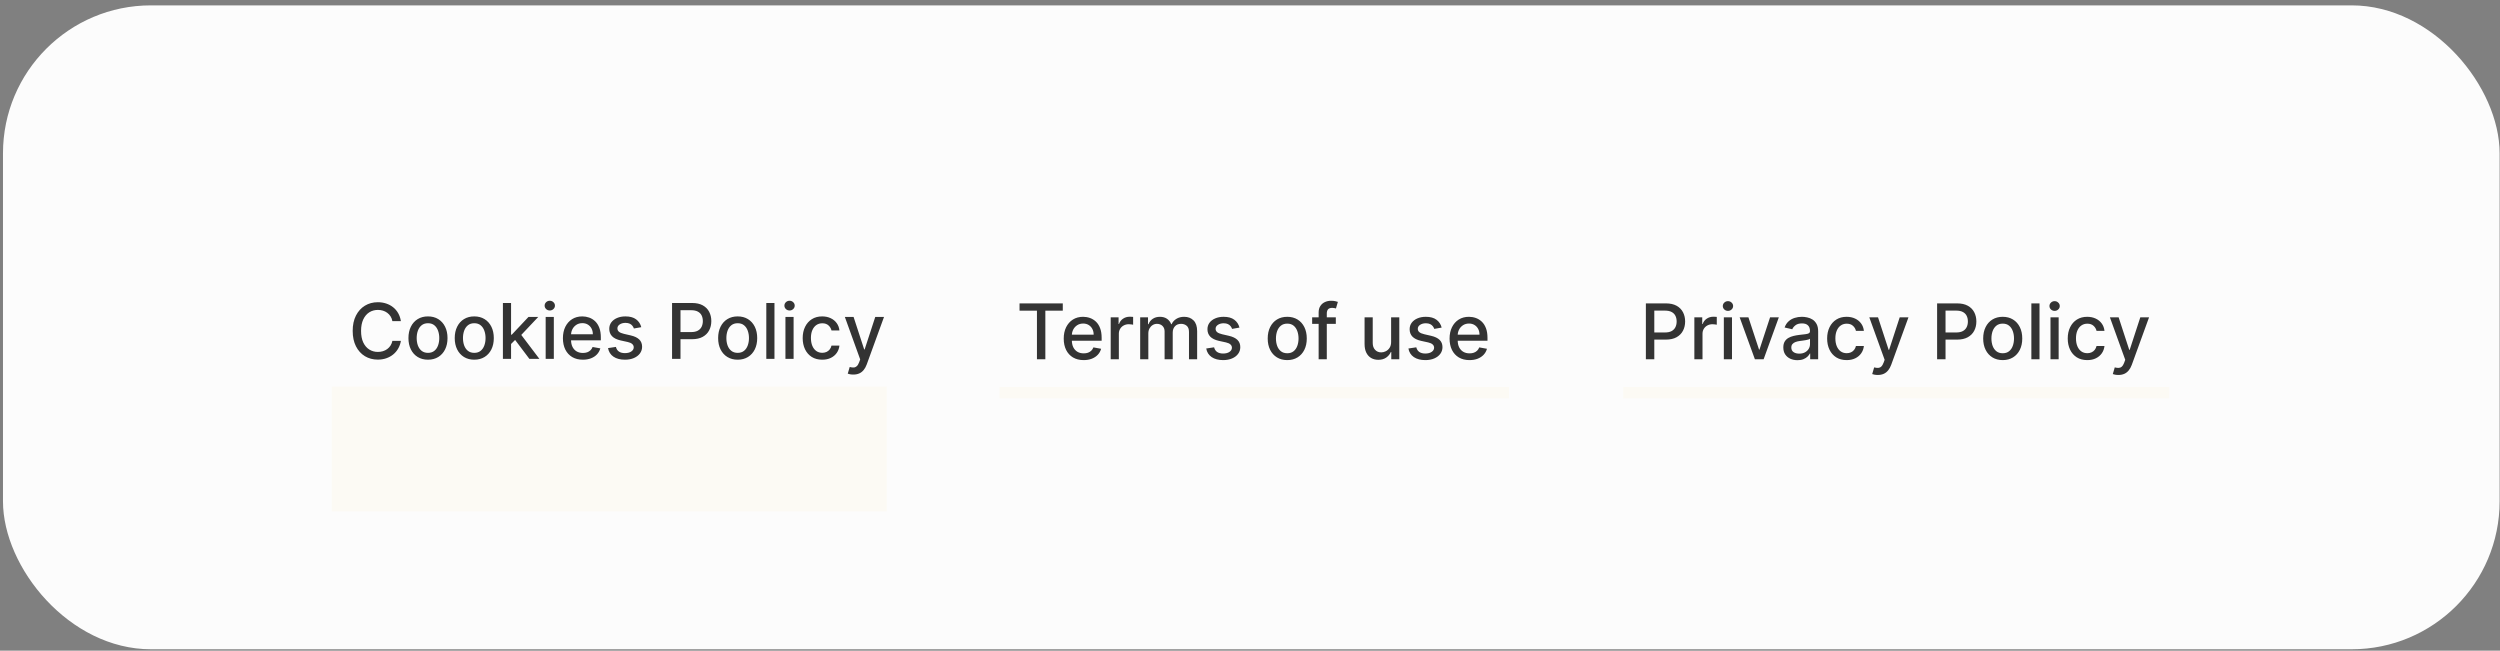 <svg width="438" height="114" viewBox="0 0 438 114" fill="none" xmlns="http://www.w3.org/2000/svg">
<rect x="0" y="0" width="438" height="114" fill="#808080" stroke="none"/>
<rect x="0.523" y="0.941" width="437.41" height="112.81" rx="25.92" fill="#FCFCFC"/>
<rect x="58.125" y="67.731" width="97.25" height="21.86" fill="#FCFAF4"/>
<path d="M70.237 56.266H68.746C68.688 55.947 68.581 55.667 68.425 55.425C68.269 55.182 68.078 54.977 67.852 54.808C67.626 54.639 67.372 54.512 67.092 54.425C66.815 54.34 66.52 54.297 66.208 54.297C65.644 54.297 65.138 54.438 64.692 54.722C64.249 55.005 63.899 55.421 63.641 55.969C63.386 56.517 63.258 57.187 63.258 57.977C63.258 58.773 63.386 59.446 63.641 59.994C63.899 60.542 64.251 60.956 64.697 61.236C65.143 61.517 65.645 61.657 66.203 61.657C66.512 61.657 66.805 61.616 67.082 61.533C67.363 61.447 67.616 61.321 67.842 61.155C68.068 60.989 68.26 60.787 68.416 60.548C68.575 60.306 68.685 60.029 68.746 59.717L70.237 59.721C70.157 60.203 70.003 60.645 69.773 61.05C69.547 61.452 69.255 61.799 68.898 62.092C68.545 62.382 68.14 62.607 67.684 62.766C67.229 62.925 66.732 63.005 66.193 63.005C65.346 63.005 64.591 62.804 63.928 62.403C63.265 61.998 62.742 61.42 62.36 60.668C61.981 59.916 61.791 59.019 61.791 57.977C61.791 56.932 61.982 56.035 62.365 55.286C62.747 54.534 63.27 53.957 63.932 53.556C64.595 53.151 65.349 52.949 66.193 52.949C66.713 52.949 67.197 53.023 67.646 53.173C68.099 53.32 68.505 53.536 68.865 53.823C69.225 54.107 69.523 54.454 69.759 54.865C69.995 55.273 70.154 55.74 70.237 56.266ZM74.982 63.019C74.293 63.019 73.693 62.861 73.18 62.546C72.667 62.231 72.269 61.789 71.985 61.222C71.701 60.655 71.559 59.992 71.559 59.234C71.559 58.472 71.701 57.806 71.985 57.236C72.269 56.666 72.667 56.223 73.18 55.907C73.693 55.592 74.293 55.434 74.982 55.434C75.67 55.434 76.271 55.592 76.784 55.907C77.297 56.223 77.695 56.666 77.978 57.236C78.262 57.806 78.404 58.472 78.404 59.234C78.404 59.992 78.262 60.655 77.978 61.222C77.695 61.789 77.297 62.231 76.784 62.546C76.271 62.861 75.67 63.019 74.982 63.019ZM74.987 61.82C75.433 61.82 75.802 61.702 76.095 61.466C76.388 61.23 76.605 60.916 76.745 60.524C76.889 60.132 76.96 59.701 76.96 59.229C76.96 58.761 76.889 58.331 76.745 57.938C76.605 57.543 76.388 57.226 76.095 56.987C75.802 56.748 75.433 56.629 74.987 56.629C74.537 56.629 74.164 56.748 73.868 56.987C73.575 57.226 73.357 57.543 73.213 57.938C73.073 58.331 73.003 58.761 73.003 59.229C73.003 59.701 73.073 60.132 73.213 60.524C73.357 60.916 73.575 61.23 73.868 61.466C74.164 61.702 74.537 61.82 74.987 61.82ZM83.091 63.019C82.403 63.019 81.803 62.861 81.29 62.546C80.777 62.231 80.378 61.789 80.095 61.222C79.811 60.655 79.669 59.992 79.669 59.234C79.669 58.472 79.811 57.806 80.095 57.236C80.378 56.666 80.777 56.223 81.29 55.907C81.803 55.592 82.403 55.434 83.091 55.434C83.78 55.434 84.38 55.592 84.893 55.907C85.406 56.223 85.805 56.666 86.088 57.236C86.372 57.806 86.514 58.472 86.514 59.234C86.514 59.992 86.372 60.655 86.088 61.222C85.805 61.789 85.406 62.231 84.893 62.546C84.38 62.861 83.78 63.019 83.091 63.019ZM83.096 61.82C83.542 61.82 83.912 61.702 84.205 61.466C84.498 61.23 84.715 60.916 84.855 60.524C84.999 60.132 85.07 59.701 85.07 59.229C85.07 58.761 84.999 58.331 84.855 57.938C84.715 57.543 84.498 57.226 84.205 56.987C83.912 56.748 83.542 56.629 83.096 56.629C82.647 56.629 82.274 56.748 81.978 56.987C81.685 57.226 81.466 57.543 81.323 57.938C81.183 58.331 81.113 58.761 81.113 59.229C81.113 59.701 81.183 60.132 81.323 60.524C81.466 60.916 81.685 61.23 81.978 61.466C82.274 61.702 82.647 61.82 83.096 61.82ZM89.423 60.381L89.414 58.636H89.662L92.587 55.53H94.299L90.962 59.066H90.738L89.423 60.381ZM88.109 62.871V53.083H89.538V62.871H88.109ZM92.745 62.871L90.116 59.382L91.101 58.383L94.499 62.871H92.745ZM95.601 62.871V55.53H97.03V62.871H95.601ZM96.323 54.397C96.074 54.397 95.861 54.314 95.682 54.148C95.507 53.979 95.419 53.779 95.419 53.546C95.419 53.31 95.507 53.109 95.682 52.944C95.861 52.775 96.074 52.691 96.323 52.691C96.571 52.691 96.783 52.775 96.958 52.944C97.137 53.109 97.226 53.31 97.226 53.546C97.226 53.779 97.137 53.979 96.958 54.148C96.783 54.314 96.571 54.397 96.323 54.397ZM102.117 63.019C101.393 63.019 100.771 62.865 100.248 62.556C99.728 62.243 99.327 61.805 99.043 61.241C98.763 60.674 98.623 60.01 98.623 59.248C98.623 58.496 98.763 57.833 99.043 57.26C99.327 56.686 99.722 56.239 100.229 55.917C100.739 55.595 101.334 55.434 102.016 55.434C102.431 55.434 102.832 55.502 103.221 55.639C103.61 55.777 103.958 55.992 104.268 56.285C104.577 56.578 104.82 56.959 104.999 57.427C105.177 57.892 105.267 58.458 105.267 59.124V59.63H99.431V58.56H103.866C103.866 58.184 103.79 57.851 103.637 57.561C103.484 57.268 103.269 57.037 102.991 56.868C102.717 56.699 102.396 56.615 102.026 56.615C101.624 56.615 101.274 56.713 100.974 56.911C100.678 57.105 100.449 57.36 100.286 57.676C100.127 57.988 100.047 58.327 100.047 58.694V59.53C100.047 60.021 100.133 60.438 100.305 60.782C100.481 61.127 100.724 61.389 101.037 61.571C101.349 61.749 101.714 61.839 102.131 61.839C102.402 61.839 102.649 61.8 102.872 61.724C103.095 61.644 103.288 61.526 103.45 61.37C103.613 61.214 103.737 61.021 103.823 60.792L105.176 61.036C105.067 61.434 104.873 61.783 104.593 62.083C104.315 62.379 103.966 62.61 103.546 62.776C103.128 62.938 102.652 63.019 102.117 63.019ZM112.353 57.322L111.058 57.551C111.004 57.386 110.918 57.228 110.8 57.078C110.685 56.928 110.529 56.806 110.332 56.71C110.134 56.615 109.887 56.567 109.591 56.567C109.186 56.567 108.848 56.658 108.578 56.839C108.307 57.018 108.171 57.249 108.171 57.532C108.171 57.778 108.262 57.975 108.444 58.125C108.625 58.275 108.919 58.397 109.323 58.493L110.489 58.761C111.165 58.917 111.668 59.157 112 59.482C112.331 59.807 112.497 60.23 112.497 60.749C112.497 61.189 112.369 61.581 112.115 61.925C111.863 62.266 111.511 62.533 111.058 62.728C110.609 62.922 110.088 63.019 109.495 63.019C108.673 63.019 108.002 62.844 107.483 62.493C106.964 62.14 106.645 61.638 106.527 60.988L107.908 60.778C107.994 61.138 108.171 61.41 108.439 61.595C108.707 61.777 109.056 61.867 109.486 61.867C109.954 61.867 110.329 61.77 110.609 61.576C110.889 61.378 111.03 61.138 111.03 60.854C111.03 60.625 110.943 60.432 110.771 60.276C110.603 60.12 110.343 60.002 109.992 59.922L108.75 59.65C108.065 59.493 107.558 59.245 107.23 58.904C106.905 58.563 106.742 58.131 106.742 57.609C106.742 57.175 106.863 56.796 107.105 56.471C107.348 56.146 107.682 55.893 108.109 55.711C108.536 55.526 109.025 55.434 109.577 55.434C110.37 55.434 110.994 55.606 111.45 55.95C111.906 56.291 112.207 56.748 112.353 57.322ZM117.745 62.871V53.083H121.234C121.996 53.083 122.626 53.221 123.127 53.498C123.627 53.776 124.001 54.155 124.25 54.636C124.498 55.114 124.623 55.652 124.623 56.251C124.623 56.854 124.497 57.395 124.245 57.876C123.997 58.354 123.621 58.733 123.117 59.014C122.617 59.291 121.988 59.43 121.229 59.43H118.83V58.178H121.095C121.577 58.178 121.967 58.095 122.266 57.929C122.566 57.76 122.786 57.531 122.926 57.241C123.066 56.951 123.136 56.621 123.136 56.251C123.136 55.882 123.066 55.553 122.926 55.267C122.786 54.98 122.564 54.755 122.262 54.593C121.962 54.43 121.567 54.349 121.076 54.349H119.222V62.871H117.745ZM129.24 63.019C128.552 63.019 127.951 62.861 127.438 62.546C126.925 62.231 126.527 61.789 126.243 61.222C125.959 60.655 125.818 59.992 125.818 59.234C125.818 58.472 125.959 57.806 126.243 57.236C126.527 56.666 126.925 56.223 127.438 55.907C127.951 55.592 128.552 55.434 129.24 55.434C129.928 55.434 130.529 55.592 131.042 55.907C131.555 56.223 131.953 56.666 132.237 57.236C132.52 57.806 132.662 58.472 132.662 59.234C132.662 59.992 132.52 60.655 132.237 61.222C131.953 61.789 131.555 62.231 131.042 62.546C130.529 62.861 129.928 63.019 129.24 63.019ZM129.245 61.82C129.691 61.82 130.06 61.702 130.353 61.466C130.647 61.23 130.863 60.916 131.004 60.524C131.147 60.132 131.219 59.701 131.219 59.229C131.219 58.761 131.147 58.331 131.004 57.938C130.863 57.543 130.647 57.226 130.353 56.987C130.06 56.748 129.691 56.629 129.245 56.629C128.795 56.629 128.423 56.748 128.126 56.987C127.833 57.226 127.615 57.543 127.471 57.938C127.331 58.331 127.261 58.761 127.261 59.229C127.261 59.701 127.331 60.132 127.471 60.524C127.615 60.916 127.833 61.23 128.126 61.466C128.423 61.702 128.795 61.82 129.245 61.82ZM135.686 53.083V62.871H134.257V53.083H135.686ZM137.609 62.871V55.53H139.038V62.871H137.609ZM138.331 54.397C138.082 54.397 137.869 54.314 137.69 54.148C137.515 53.979 137.427 53.779 137.427 53.546C137.427 53.31 137.515 53.109 137.69 52.944C137.869 52.775 138.082 52.691 138.331 52.691C138.579 52.691 138.791 52.775 138.966 52.944C139.145 53.109 139.234 53.31 139.234 53.546C139.234 53.779 139.145 53.979 138.966 54.148C138.791 54.314 138.579 54.397 138.331 54.397ZM144.053 63.019C143.342 63.019 142.731 62.858 142.218 62.536C141.708 62.212 141.316 61.764 141.042 61.194C140.768 60.623 140.631 59.97 140.631 59.234C140.631 58.488 140.771 57.83 141.051 57.26C141.332 56.686 141.727 56.239 142.237 55.917C142.747 55.595 143.347 55.434 144.039 55.434C144.596 55.434 145.093 55.538 145.53 55.745C145.966 55.949 146.319 56.235 146.586 56.605C146.857 56.975 147.018 57.406 147.069 57.9H145.678C145.602 57.556 145.426 57.26 145.152 57.011C144.881 56.763 144.518 56.639 144.063 56.639C143.664 56.639 143.315 56.744 143.016 56.954C142.72 57.161 142.489 57.457 142.323 57.843C142.157 58.225 142.074 58.678 142.074 59.2C142.074 59.736 142.156 60.198 142.318 60.586C142.481 60.975 142.71 61.276 143.006 61.49C143.306 61.703 143.658 61.81 144.063 61.81C144.333 61.81 144.579 61.761 144.799 61.662C145.022 61.56 145.208 61.415 145.358 61.227C145.511 61.039 145.618 60.813 145.678 60.548H147.069C147.018 61.023 146.863 61.447 146.605 61.82C146.347 62.192 146.002 62.486 145.568 62.699C145.138 62.913 144.633 63.019 144.053 63.019ZM149.501 65.624C149.287 65.624 149.093 65.607 148.917 65.572C148.742 65.54 148.612 65.505 148.526 65.466L148.87 64.295C149.131 64.365 149.364 64.396 149.568 64.386C149.771 64.377 149.951 64.3 150.108 64.157C150.267 64.013 150.407 63.779 150.528 63.454L150.705 62.967L148.019 55.53H149.548L151.408 61.227H151.484L153.343 55.53H154.878L151.852 63.851C151.712 64.233 151.534 64.557 151.317 64.821C151.1 65.089 150.842 65.29 150.543 65.423C150.243 65.557 149.896 65.624 149.501 65.624Z" fill="#333333"/>
<g clip-path="url(#clip0_7478_2204)">
<rect x="175.125" y="67.801" width="89.25" height="21.86" fill="#FCFAF4"/>
<path d="M178.624 54.424V53.153H186.2V54.424H183.145V62.941H181.673V54.424H178.624ZM189.858 63.09C189.135 63.09 188.512 62.935 187.99 62.626C187.47 62.314 187.069 61.876 186.785 61.312C186.505 60.744 186.364 60.08 186.364 59.319C186.364 58.566 186.505 57.904 186.785 57.33C187.069 56.757 187.464 56.309 187.97 55.987C188.48 55.665 189.076 55.504 189.758 55.504C190.172 55.504 190.574 55.573 190.962 55.71C191.351 55.847 191.7 56.062 192.009 56.355C192.318 56.648 192.562 57.029 192.74 57.497C192.919 57.963 193.008 58.528 193.008 59.194V59.701H187.172V58.63H191.608C191.608 58.254 191.531 57.921 191.378 57.631C191.225 57.338 191.01 57.107 190.733 56.938C190.459 56.769 190.137 56.685 189.768 56.685C189.366 56.685 189.016 56.784 188.716 56.981C188.42 57.176 188.19 57.431 188.028 57.746C187.868 58.058 187.789 58.398 187.789 58.764V59.6C187.789 60.091 187.875 60.509 188.047 60.853C188.222 61.197 188.466 61.46 188.778 61.641C189.09 61.82 189.455 61.909 189.873 61.909C190.144 61.909 190.391 61.871 190.614 61.794C190.837 61.715 191.029 61.597 191.192 61.441C191.354 61.285 191.479 61.092 191.565 60.862L192.917 61.106C192.809 61.504 192.615 61.853 192.334 62.153C192.057 62.449 191.708 62.68 191.287 62.846C190.87 63.008 190.394 63.09 189.858 63.09ZM194.594 62.941V55.6H195.975V56.766H196.052C196.185 56.371 196.421 56.06 196.759 55.834C197.1 55.605 197.485 55.49 197.916 55.49C198.005 55.49 198.11 55.493 198.231 55.5C198.355 55.506 198.453 55.514 198.523 55.523V56.89C198.465 56.874 198.363 56.857 198.217 56.838C198.07 56.816 197.924 56.804 197.777 56.804C197.439 56.804 197.138 56.876 196.874 57.02C196.612 57.16 196.405 57.356 196.252 57.607C196.099 57.856 196.023 58.139 196.023 58.458V62.941H194.594ZM199.759 62.941V55.6H201.131V56.795H201.222C201.375 56.39 201.625 56.075 201.972 55.849C202.32 55.619 202.735 55.504 203.22 55.504C203.71 55.504 204.122 55.619 204.453 55.849C204.787 56.078 205.034 56.393 205.194 56.795H205.27C205.445 56.403 205.724 56.091 206.107 55.858C206.489 55.622 206.945 55.504 207.474 55.504C208.14 55.504 208.683 55.713 209.103 56.13C209.527 56.548 209.739 57.177 209.739 58.018V62.941H208.31V58.152C208.31 57.655 208.175 57.295 207.904 57.072C207.633 56.849 207.31 56.737 206.934 56.737C206.468 56.737 206.107 56.881 205.849 57.168C205.59 57.451 205.461 57.816 205.461 58.262V62.941H204.037V58.061C204.037 57.663 203.913 57.343 203.664 57.101C203.416 56.859 203.092 56.737 202.694 56.737C202.423 56.737 202.173 56.809 201.944 56.953C201.717 57.093 201.534 57.289 201.394 57.54C201.257 57.792 201.188 58.084 201.188 58.415V62.941H199.759ZM217.156 57.392L215.861 57.622C215.806 57.456 215.72 57.298 215.603 57.148C215.488 56.999 215.332 56.876 215.134 56.781C214.937 56.685 214.69 56.637 214.393 56.637C213.989 56.637 213.651 56.728 213.38 56.91C213.109 57.088 212.974 57.319 212.974 57.603C212.974 57.848 213.065 58.045 213.246 58.195C213.428 58.345 213.721 58.468 214.126 58.563L215.292 58.831C215.967 58.987 216.471 59.228 216.802 59.553C217.134 59.878 217.299 60.3 217.299 60.819C217.299 61.259 217.172 61.651 216.917 61.995C216.665 62.336 216.313 62.604 215.861 62.798C215.411 62.992 214.89 63.09 214.298 63.09C213.476 63.09 212.805 62.914 212.286 62.564C211.766 62.21 211.447 61.708 211.33 61.058L212.711 60.848C212.797 61.208 212.974 61.48 213.241 61.665C213.509 61.847 213.858 61.938 214.288 61.938C214.757 61.938 215.131 61.84 215.411 61.646C215.692 61.449 215.832 61.208 215.832 60.924C215.832 60.695 215.746 60.502 215.574 60.346C215.405 60.19 215.145 60.072 214.795 59.992L213.552 59.72C212.867 59.564 212.36 59.315 212.032 58.974C211.707 58.633 211.545 58.202 211.545 57.679C211.545 57.246 211.666 56.867 211.908 56.541C212.15 56.217 212.485 55.963 212.912 55.782C213.339 55.597 213.828 55.504 214.379 55.504C215.172 55.504 215.797 55.676 216.253 56.02C216.708 56.361 217.009 56.819 217.156 57.392ZM225.525 63.09C224.837 63.09 224.236 62.932 223.723 62.616C223.21 62.301 222.812 61.86 222.528 61.292C222.245 60.725 222.103 60.062 222.103 59.304C222.103 58.543 222.245 57.877 222.528 57.306C222.812 56.736 223.21 56.293 223.723 55.977C224.236 55.662 224.837 55.504 225.525 55.504C226.213 55.504 226.814 55.662 227.327 55.977C227.84 56.293 228.238 56.736 228.522 57.306C228.805 57.877 228.947 58.543 228.947 59.304C228.947 60.062 228.805 60.725 228.522 61.292C228.238 61.86 227.84 62.301 227.327 62.616C226.814 62.932 226.213 63.09 225.525 63.09ZM225.53 61.89C225.976 61.89 226.346 61.772 226.639 61.536C226.932 61.3 227.148 60.986 227.289 60.595C227.432 60.203 227.504 59.771 227.504 59.299C227.504 58.831 227.432 58.401 227.289 58.009C227.148 57.614 226.932 57.297 226.639 57.058C226.346 56.819 225.976 56.699 225.53 56.699C225.081 56.699 224.708 56.819 224.411 57.058C224.118 57.297 223.9 57.614 223.757 58.009C223.616 58.401 223.546 58.831 223.546 59.299C223.546 59.771 223.616 60.203 223.757 60.595C223.9 60.986 224.118 61.3 224.411 61.536C224.708 61.772 225.081 61.89 225.53 61.89ZM234.036 55.6V56.747H229.888V55.6H234.036ZM231.025 62.941V54.749C231.025 54.29 231.126 53.91 231.326 53.607C231.527 53.301 231.793 53.073 232.124 52.923C232.456 52.77 232.816 52.694 233.205 52.694C233.491 52.694 233.737 52.718 233.941 52.766C234.145 52.81 234.296 52.852 234.395 52.89L234.06 54.047C233.993 54.027 233.907 54.005 233.802 53.98C233.697 53.951 233.569 53.937 233.42 53.937C233.072 53.937 232.824 54.023 232.674 54.195C232.528 54.367 232.454 54.615 232.454 54.94V62.941H231.025ZM243.723 59.897V55.6H245.157V62.941H243.752V61.67H243.676C243.507 62.062 243.236 62.389 242.863 62.65C242.493 62.908 242.033 63.037 241.482 63.037C241.01 63.037 240.593 62.933 240.229 62.726C239.869 62.516 239.586 62.205 239.379 61.794C239.175 61.383 239.073 60.875 239.073 60.27V55.6H240.502V60.097C240.502 60.598 240.641 60.996 240.918 61.292C241.195 61.589 241.555 61.737 241.998 61.737C242.266 61.737 242.532 61.67 242.796 61.536C243.064 61.402 243.285 61.2 243.46 60.929C243.639 60.658 243.727 60.314 243.723 59.897ZM252.579 57.392L251.284 57.622C251.229 57.456 251.143 57.298 251.025 57.148C250.911 56.999 250.755 56.876 250.557 56.781C250.359 56.685 250.113 56.637 249.816 56.637C249.412 56.637 249.074 56.728 248.803 56.91C248.532 57.088 248.397 57.319 248.397 57.603C248.397 57.848 248.487 58.045 248.669 58.195C248.851 58.345 249.144 58.468 249.549 58.563L250.715 58.831C251.39 58.987 251.894 59.228 252.225 59.553C252.556 59.878 252.722 60.3 252.722 60.819C252.722 61.259 252.595 61.651 252.34 61.995C252.088 62.336 251.736 62.604 251.284 62.798C250.834 62.992 250.313 63.09 249.721 63.09C248.898 63.09 248.228 62.914 247.708 62.564C247.189 62.21 246.87 61.708 246.752 61.058L248.134 60.848C248.22 61.208 248.397 61.48 248.664 61.665C248.932 61.847 249.281 61.938 249.711 61.938C250.179 61.938 250.554 61.84 250.834 61.646C251.115 61.449 251.255 61.208 251.255 60.924C251.255 60.695 251.169 60.502 250.997 60.346C250.828 60.19 250.568 60.072 250.218 59.992L248.975 59.72C248.29 59.564 247.783 59.315 247.455 58.974C247.13 58.633 246.968 58.202 246.968 57.679C246.968 57.246 247.089 56.867 247.331 56.541C247.573 56.217 247.908 55.963 248.334 55.782C248.761 55.597 249.251 55.504 249.802 55.504C250.595 55.504 251.22 55.676 251.675 56.02C252.131 56.361 252.432 56.819 252.579 57.392ZM257.458 63.09C256.734 63.09 256.111 62.935 255.589 62.626C255.069 62.314 254.668 61.876 254.384 61.312C254.104 60.744 253.964 60.08 253.964 59.319C253.964 58.566 254.104 57.904 254.384 57.33C254.668 56.757 255.063 56.309 255.57 55.987C256.079 55.665 256.675 55.504 257.357 55.504C257.771 55.504 258.173 55.573 258.562 55.71C258.95 55.847 259.299 56.062 259.608 56.355C259.917 56.648 260.161 57.029 260.34 57.497C260.518 57.963 260.607 58.528 260.607 59.194V59.701H254.771V58.63H259.207C259.207 58.254 259.13 57.921 258.977 57.631C258.825 57.338 258.609 57.107 258.332 56.938C258.058 56.769 257.736 56.685 257.367 56.685C256.965 56.685 256.615 56.784 256.315 56.981C256.019 57.176 255.789 57.431 255.627 57.746C255.468 58.058 255.388 58.398 255.388 58.764V59.6C255.388 60.091 255.474 60.509 255.646 60.853C255.821 61.197 256.065 61.46 256.377 61.641C256.69 61.82 257.055 61.909 257.472 61.909C257.743 61.909 257.99 61.871 258.213 61.794C258.436 61.715 258.629 61.597 258.791 61.441C258.954 61.285 259.078 61.092 259.164 60.862L260.517 61.106C260.408 61.504 260.214 61.853 259.933 62.153C259.656 62.449 259.307 62.68 258.887 62.846C258.469 63.008 257.993 63.09 257.458 63.09Z" fill="#333333"/>
</g>
<g clip-path="url(#clip1_7478_2204)">
<rect x="284.375" y="67.801" width="95.66" height="21.86" fill="#FCFAF4"/>
<path d="M288.357 62.941V53.153H291.846C292.607 53.153 293.238 53.291 293.739 53.569C294.239 53.846 294.613 54.225 294.862 54.706C295.11 55.184 295.235 55.723 295.235 56.322C295.235 56.924 295.109 57.466 294.857 57.947C294.608 58.425 294.232 58.804 293.729 59.084C293.229 59.361 292.599 59.5 291.841 59.5H289.442V58.248H291.707C292.188 58.248 292.579 58.165 292.878 57.999C293.178 57.83 293.398 57.601 293.538 57.311C293.678 57.021 293.748 56.691 293.748 56.322C293.748 55.952 293.678 55.624 293.538 55.337C293.398 55.05 293.176 54.826 292.873 54.663C292.574 54.501 292.179 54.419 291.688 54.419H289.834V62.941H288.357ZM296.851 62.941V55.6H298.233V56.766H298.309C298.443 56.371 298.679 56.06 299.016 55.834C299.357 55.605 299.743 55.49 300.173 55.49C300.262 55.49 300.367 55.493 300.489 55.5C300.613 55.506 300.71 55.514 300.78 55.523V56.89C300.723 56.874 300.621 56.857 300.474 56.838C300.328 56.816 300.181 56.804 300.034 56.804C299.697 56.804 299.396 56.876 299.131 57.02C298.87 57.16 298.663 57.356 298.51 57.607C298.357 57.856 298.28 58.139 298.28 58.458V62.941H296.851ZM302.017 62.941V55.6H303.446V62.941H302.017ZM302.739 54.467C302.49 54.467 302.276 54.384 302.098 54.219C301.923 54.05 301.835 53.849 301.835 53.616C301.835 53.381 301.923 53.18 302.098 53.014C302.276 52.845 302.49 52.761 302.739 52.761C302.987 52.761 303.199 52.845 303.374 53.014C303.553 53.18 303.642 53.381 303.642 53.616C303.642 53.849 303.553 54.05 303.374 54.219C303.199 54.384 302.987 54.467 302.739 54.467ZM311.649 55.6L308.987 62.941H307.457L304.79 55.6H306.324L308.184 61.249H308.26L310.115 55.6H311.649ZM314.918 63.104C314.453 63.104 314.032 63.018 313.656 62.846C313.28 62.671 312.982 62.417 312.763 62.086C312.546 61.755 312.438 61.348 312.438 60.867C312.438 60.453 312.517 60.112 312.677 59.844C312.836 59.577 313.051 59.365 313.322 59.209C313.593 59.052 313.895 58.934 314.23 58.855C314.564 58.775 314.905 58.715 315.253 58.673C315.692 58.622 316.049 58.581 316.323 58.549C316.597 58.514 316.797 58.458 316.921 58.382C317.045 58.305 317.107 58.181 317.107 58.009V57.975C317.107 57.558 316.989 57.235 316.754 57.005C316.521 56.776 316.174 56.661 315.712 56.661C315.23 56.661 314.851 56.768 314.574 56.981C314.3 57.191 314.11 57.426 314.005 57.684L312.662 57.378C312.821 56.932 313.054 56.572 313.36 56.298C313.669 56.02 314.024 55.82 314.426 55.696C314.827 55.568 315.25 55.504 315.692 55.504C315.986 55.504 316.296 55.539 316.624 55.609C316.956 55.676 317.265 55.801 317.552 55.982C317.842 56.164 318.079 56.424 318.264 56.761C318.449 57.096 318.541 57.531 318.541 58.066V62.941H317.145V61.938H317.088C316.996 62.123 316.857 62.304 316.672 62.483C316.487 62.661 316.25 62.809 315.96 62.927C315.67 63.045 315.323 63.104 314.918 63.104ZM315.229 61.957C315.624 61.957 315.962 61.879 316.242 61.723C316.526 61.566 316.741 61.362 316.887 61.111C317.037 60.856 317.112 60.584 317.112 60.294V59.347C317.061 59.398 316.962 59.446 316.816 59.49C316.672 59.532 316.508 59.569 316.323 59.6C316.139 59.629 315.958 59.656 315.783 59.682C315.608 59.704 315.461 59.723 315.344 59.739C315.066 59.774 314.813 59.833 314.584 59.916C314.357 59.999 314.176 60.118 314.039 60.274C313.905 60.427 313.838 60.631 313.838 60.886C313.838 61.24 313.969 61.508 314.23 61.689C314.491 61.868 314.824 61.957 315.229 61.957ZM323.537 63.09C322.826 63.09 322.215 62.929 321.702 62.607C321.192 62.282 320.8 61.834 320.526 61.264C320.252 60.693 320.115 60.04 320.115 59.304C320.115 58.559 320.255 57.901 320.535 57.33C320.816 56.757 321.211 56.309 321.721 55.987C322.231 55.665 322.831 55.504 323.523 55.504C324.08 55.504 324.577 55.608 325.014 55.815C325.45 56.019 325.802 56.306 326.07 56.675C326.341 57.045 326.502 57.477 326.553 57.971H325.162C325.086 57.627 324.91 57.33 324.636 57.082C324.365 56.833 324.002 56.709 323.547 56.709C323.148 56.709 322.799 56.814 322.5 57.024C322.203 57.231 321.972 57.528 321.807 57.913C321.641 58.296 321.558 58.748 321.558 59.271C321.558 59.806 321.639 60.268 321.802 60.657C321.964 61.045 322.194 61.347 322.49 61.56C322.79 61.774 323.142 61.88 323.547 61.88C323.817 61.88 324.063 61.831 324.283 61.732C324.506 61.63 324.692 61.485 324.842 61.297C324.995 61.109 325.101 60.883 325.162 60.618H326.553C326.502 61.093 326.347 61.517 326.089 61.89C325.831 62.263 325.485 62.556 325.052 62.769C324.622 62.983 324.117 63.09 323.537 63.09ZM328.985 65.695C328.771 65.695 328.577 65.677 328.401 65.642C328.226 65.61 328.096 65.575 328.009 65.537L328.354 64.366C328.615 64.436 328.848 64.466 329.051 64.457C329.255 64.447 329.435 64.371 329.592 64.227C329.751 64.084 329.891 63.849 330.012 63.525L330.189 63.037L327.503 55.6H329.032L330.892 61.297H330.968L332.827 55.6H334.362L331.336 63.921C331.196 64.304 331.017 64.627 330.801 64.891C330.584 65.159 330.326 65.36 330.026 65.494C329.727 65.627 329.38 65.695 328.985 65.695ZM339.381 62.941V53.153H342.87C343.632 53.153 344.263 53.291 344.763 53.569C345.263 53.846 345.638 54.225 345.886 54.706C346.135 55.184 346.259 55.723 346.259 56.322C346.259 56.924 346.133 57.466 345.882 57.947C345.633 58.425 345.257 58.804 344.754 59.084C344.253 59.361 343.624 59.5 342.866 59.5H340.466V58.248H342.732C343.213 58.248 343.603 58.165 343.903 57.999C344.202 57.83 344.422 57.601 344.562 57.311C344.703 57.021 344.773 56.691 344.773 56.322C344.773 55.952 344.703 55.624 344.562 55.337C344.422 55.05 344.201 54.826 343.898 54.663C343.599 54.501 343.203 54.419 342.713 54.419H340.858V62.941H339.381ZM350.876 63.09C350.188 63.09 349.587 62.932 349.074 62.616C348.561 62.301 348.163 61.86 347.88 61.292C347.596 60.725 347.454 60.062 347.454 59.304C347.454 58.543 347.596 57.877 347.88 57.306C348.163 56.736 348.561 56.293 349.074 55.977C349.587 55.662 350.188 55.504 350.876 55.504C351.565 55.504 352.165 55.662 352.678 55.977C353.191 56.293 353.59 56.736 353.873 57.306C354.157 57.877 354.299 58.543 354.299 59.304C354.299 60.062 354.157 60.725 353.873 61.292C353.59 61.86 353.191 62.301 352.678 62.616C352.165 62.932 351.565 63.09 350.876 63.09ZM350.881 61.89C351.327 61.89 351.697 61.772 351.99 61.536C352.283 61.3 352.5 60.986 352.64 60.595C352.783 60.203 352.855 59.771 352.855 59.299C352.855 58.831 352.783 58.401 352.64 58.009C352.5 57.614 352.283 57.297 351.99 57.058C351.697 56.819 351.327 56.699 350.881 56.699C350.432 56.699 350.059 56.819 349.763 57.058C349.47 57.297 349.251 57.614 349.108 58.009C348.968 58.401 348.898 58.831 348.898 59.299C348.898 59.771 348.968 60.203 349.108 60.595C349.251 60.986 349.47 61.3 349.763 61.536C350.059 61.772 350.432 61.89 350.881 61.89ZM357.323 53.153V62.941H355.894V53.153H357.323ZM359.245 62.941V55.6H360.675V62.941H359.245ZM359.967 54.467C359.719 54.467 359.505 54.384 359.327 54.219C359.151 54.05 359.064 53.849 359.064 53.616C359.064 53.381 359.151 53.18 359.327 53.014C359.505 52.845 359.719 52.761 359.967 52.761C360.216 52.761 360.428 52.845 360.603 53.014C360.781 53.18 360.87 53.381 360.87 53.616C360.87 53.849 360.781 54.05 360.603 54.219C360.428 54.384 360.216 54.467 359.967 54.467ZM365.69 63.09C364.979 63.09 364.367 62.929 363.854 62.607C363.344 62.282 362.952 61.834 362.678 61.264C362.404 60.693 362.267 60.04 362.267 59.304C362.267 58.559 362.408 57.901 362.688 57.33C362.968 56.757 363.363 56.309 363.873 55.987C364.383 55.665 364.984 55.504 365.675 55.504C366.233 55.504 366.73 55.608 367.166 55.815C367.603 56.019 367.955 56.306 368.223 56.675C368.494 57.045 368.654 57.477 368.705 57.971H367.315C367.238 57.627 367.063 57.33 366.789 57.082C366.518 56.833 366.155 56.709 365.699 56.709C365.301 56.709 364.952 56.814 364.652 57.024C364.356 57.231 364.125 57.528 363.959 57.913C363.794 58.296 363.711 58.748 363.711 59.271C363.711 59.806 363.792 60.268 363.955 60.657C364.117 61.045 364.346 61.347 364.643 61.56C364.942 61.774 365.294 61.88 365.699 61.88C365.97 61.88 366.215 61.831 366.435 61.732C366.658 61.63 366.845 61.485 366.994 61.297C367.147 61.109 367.254 60.883 367.315 60.618H368.705C368.654 61.093 368.5 61.517 368.242 61.89C367.984 62.263 367.638 62.556 367.205 62.769C366.774 62.983 366.269 63.09 365.69 63.09ZM371.137 65.695C370.924 65.695 370.729 65.677 370.554 65.642C370.379 65.61 370.248 65.575 370.162 65.537L370.506 64.366C370.767 64.436 371 64.466 371.204 64.457C371.408 64.447 371.588 64.371 371.744 64.227C371.903 64.084 372.044 63.849 372.165 63.525L372.342 63.037L369.655 55.6H371.185L373.044 61.297H373.121L374.98 55.6H376.514L373.489 63.921C373.348 64.304 373.17 64.627 372.953 64.891C372.737 65.159 372.479 65.36 372.179 65.494C371.88 65.627 371.532 65.695 371.137 65.695Z" fill="#333333"/>
</g>
<defs>
<clipPath id="clip0_7478_2204">
<rect width="89.25" height="21.86" fill="white" transform="translate(175.125 47.941)"/>
</clipPath>
<clipPath id="clip1_7478_2204">
<rect width="95.66" height="21.86" fill="white" transform="translate(284.375 47.941)"/>
</clipPath>
</defs>
</svg>
